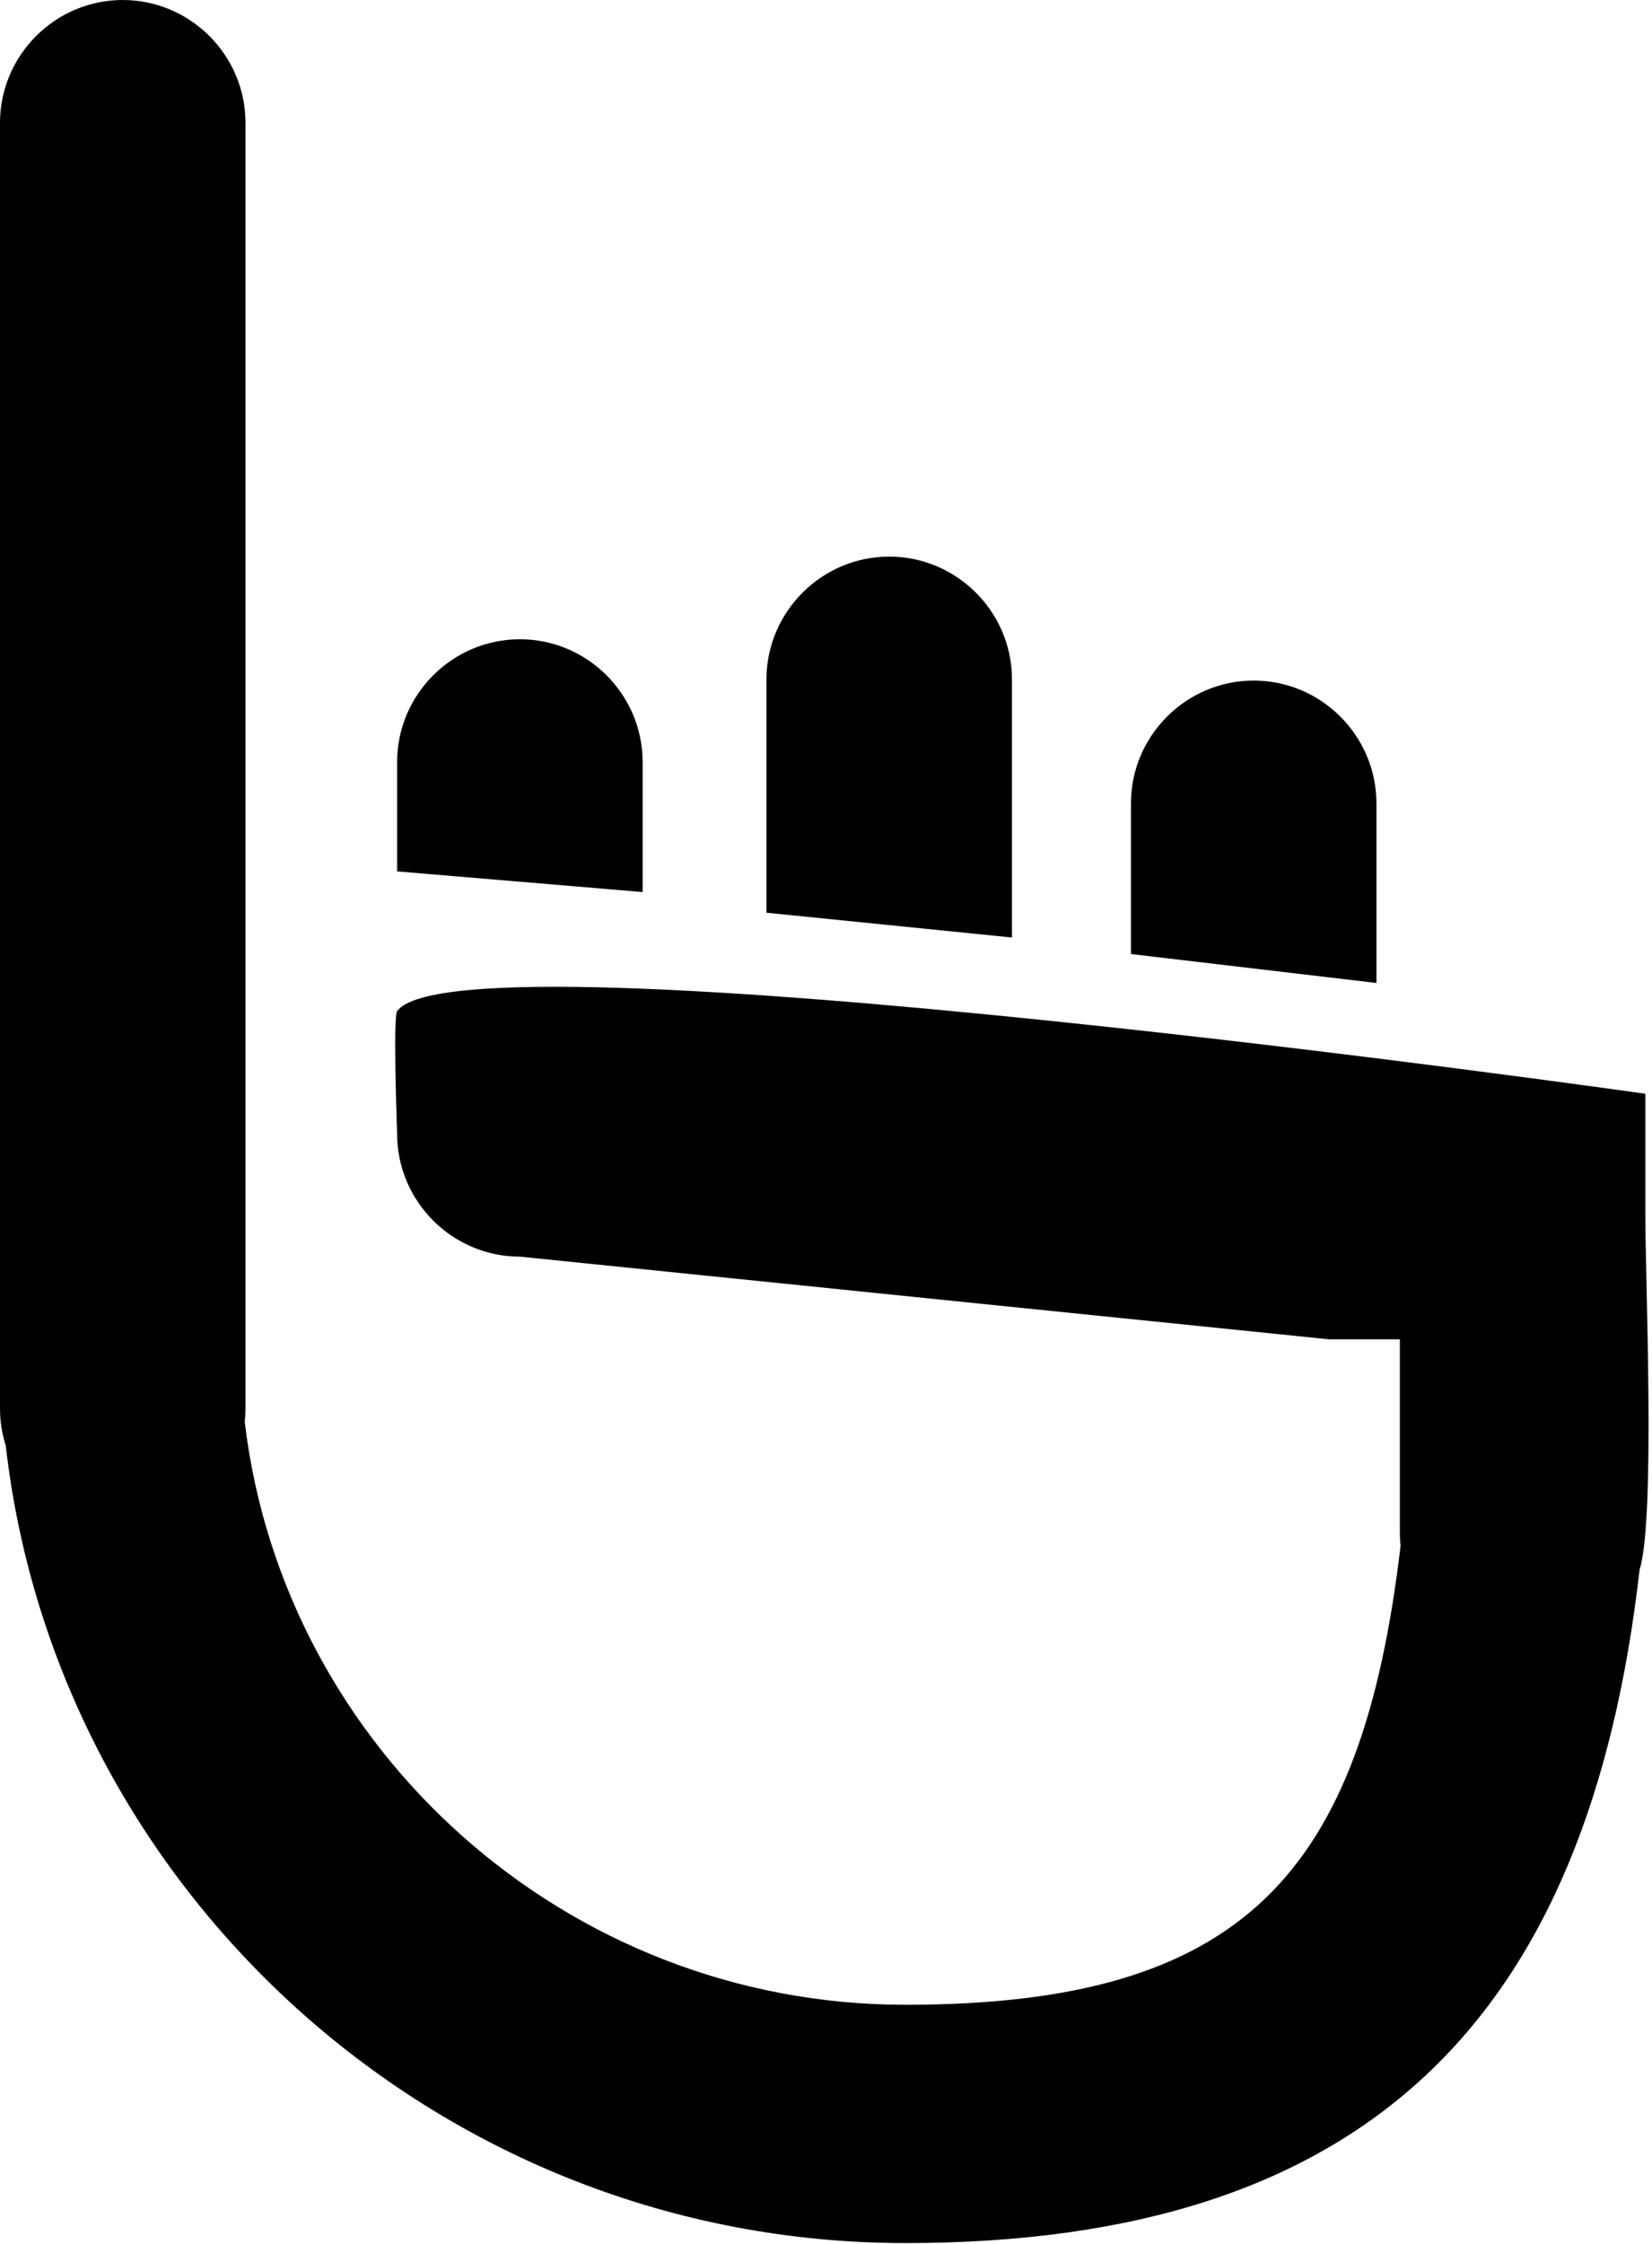<svg width="400" height="543" viewBox="0 0 400 543" fill="none" xmlns="http://www.w3.org/2000/svg">
<path fill-rule="evenodd" clip-rule="evenodd" d="M398.39 264.685V294.393C398.39 309.919 400.851 367.765 396.994 379.848C384.667 488.024 331.435 542.816 219.192 542.816C106.943 542.816 13.723 458.024 1.396 349.848C0.494 347.009 5.34058e-05 343.996 5.34058e-05 340.866L0 29.72C0 13.374 13.368 0 29.714 0H29.72C46.072 0 59.44 13.374 59.44 29.72L59.44 340.866C59.44 341.96 59.382 343.042 59.26 344.106C68.649 423.237 136.983 485.15 219.192 485.15C301.412 485.15 329.735 453.232 339.124 374.1C339.008 373.036 338.944 371.96 338.944 370.866V324.107H321.702V324.102L125.87 304.102C109.529 304.102 96.155 290.734 96.155 274.393C96.155 274.393 95.126 246.079 96.155 244.685C111.459 223.939 398.39 264.685 398.39 264.685ZM185.583 220.875L245.029 226.875V164.417C245.029 148.065 231.655 134.697 215.309 134.697C198.957 134.697 185.583 148.065 185.583 164.417V220.875ZM273.838 230.875L333.279 237.875V194.417C333.279 178.071 319.911 164.697 303.559 164.697H303.553C287.206 164.697 273.838 178.071 273.838 194.417V230.875Z" fill="black"/>
<path d="M155.601 215.875L96.155 210.875V184.417C96.155 168.065 109.529 154.697 125.881 154.697C142.228 154.697 155.601 168.065 155.601 184.417V215.875Z" fill="black"/>
</svg>
